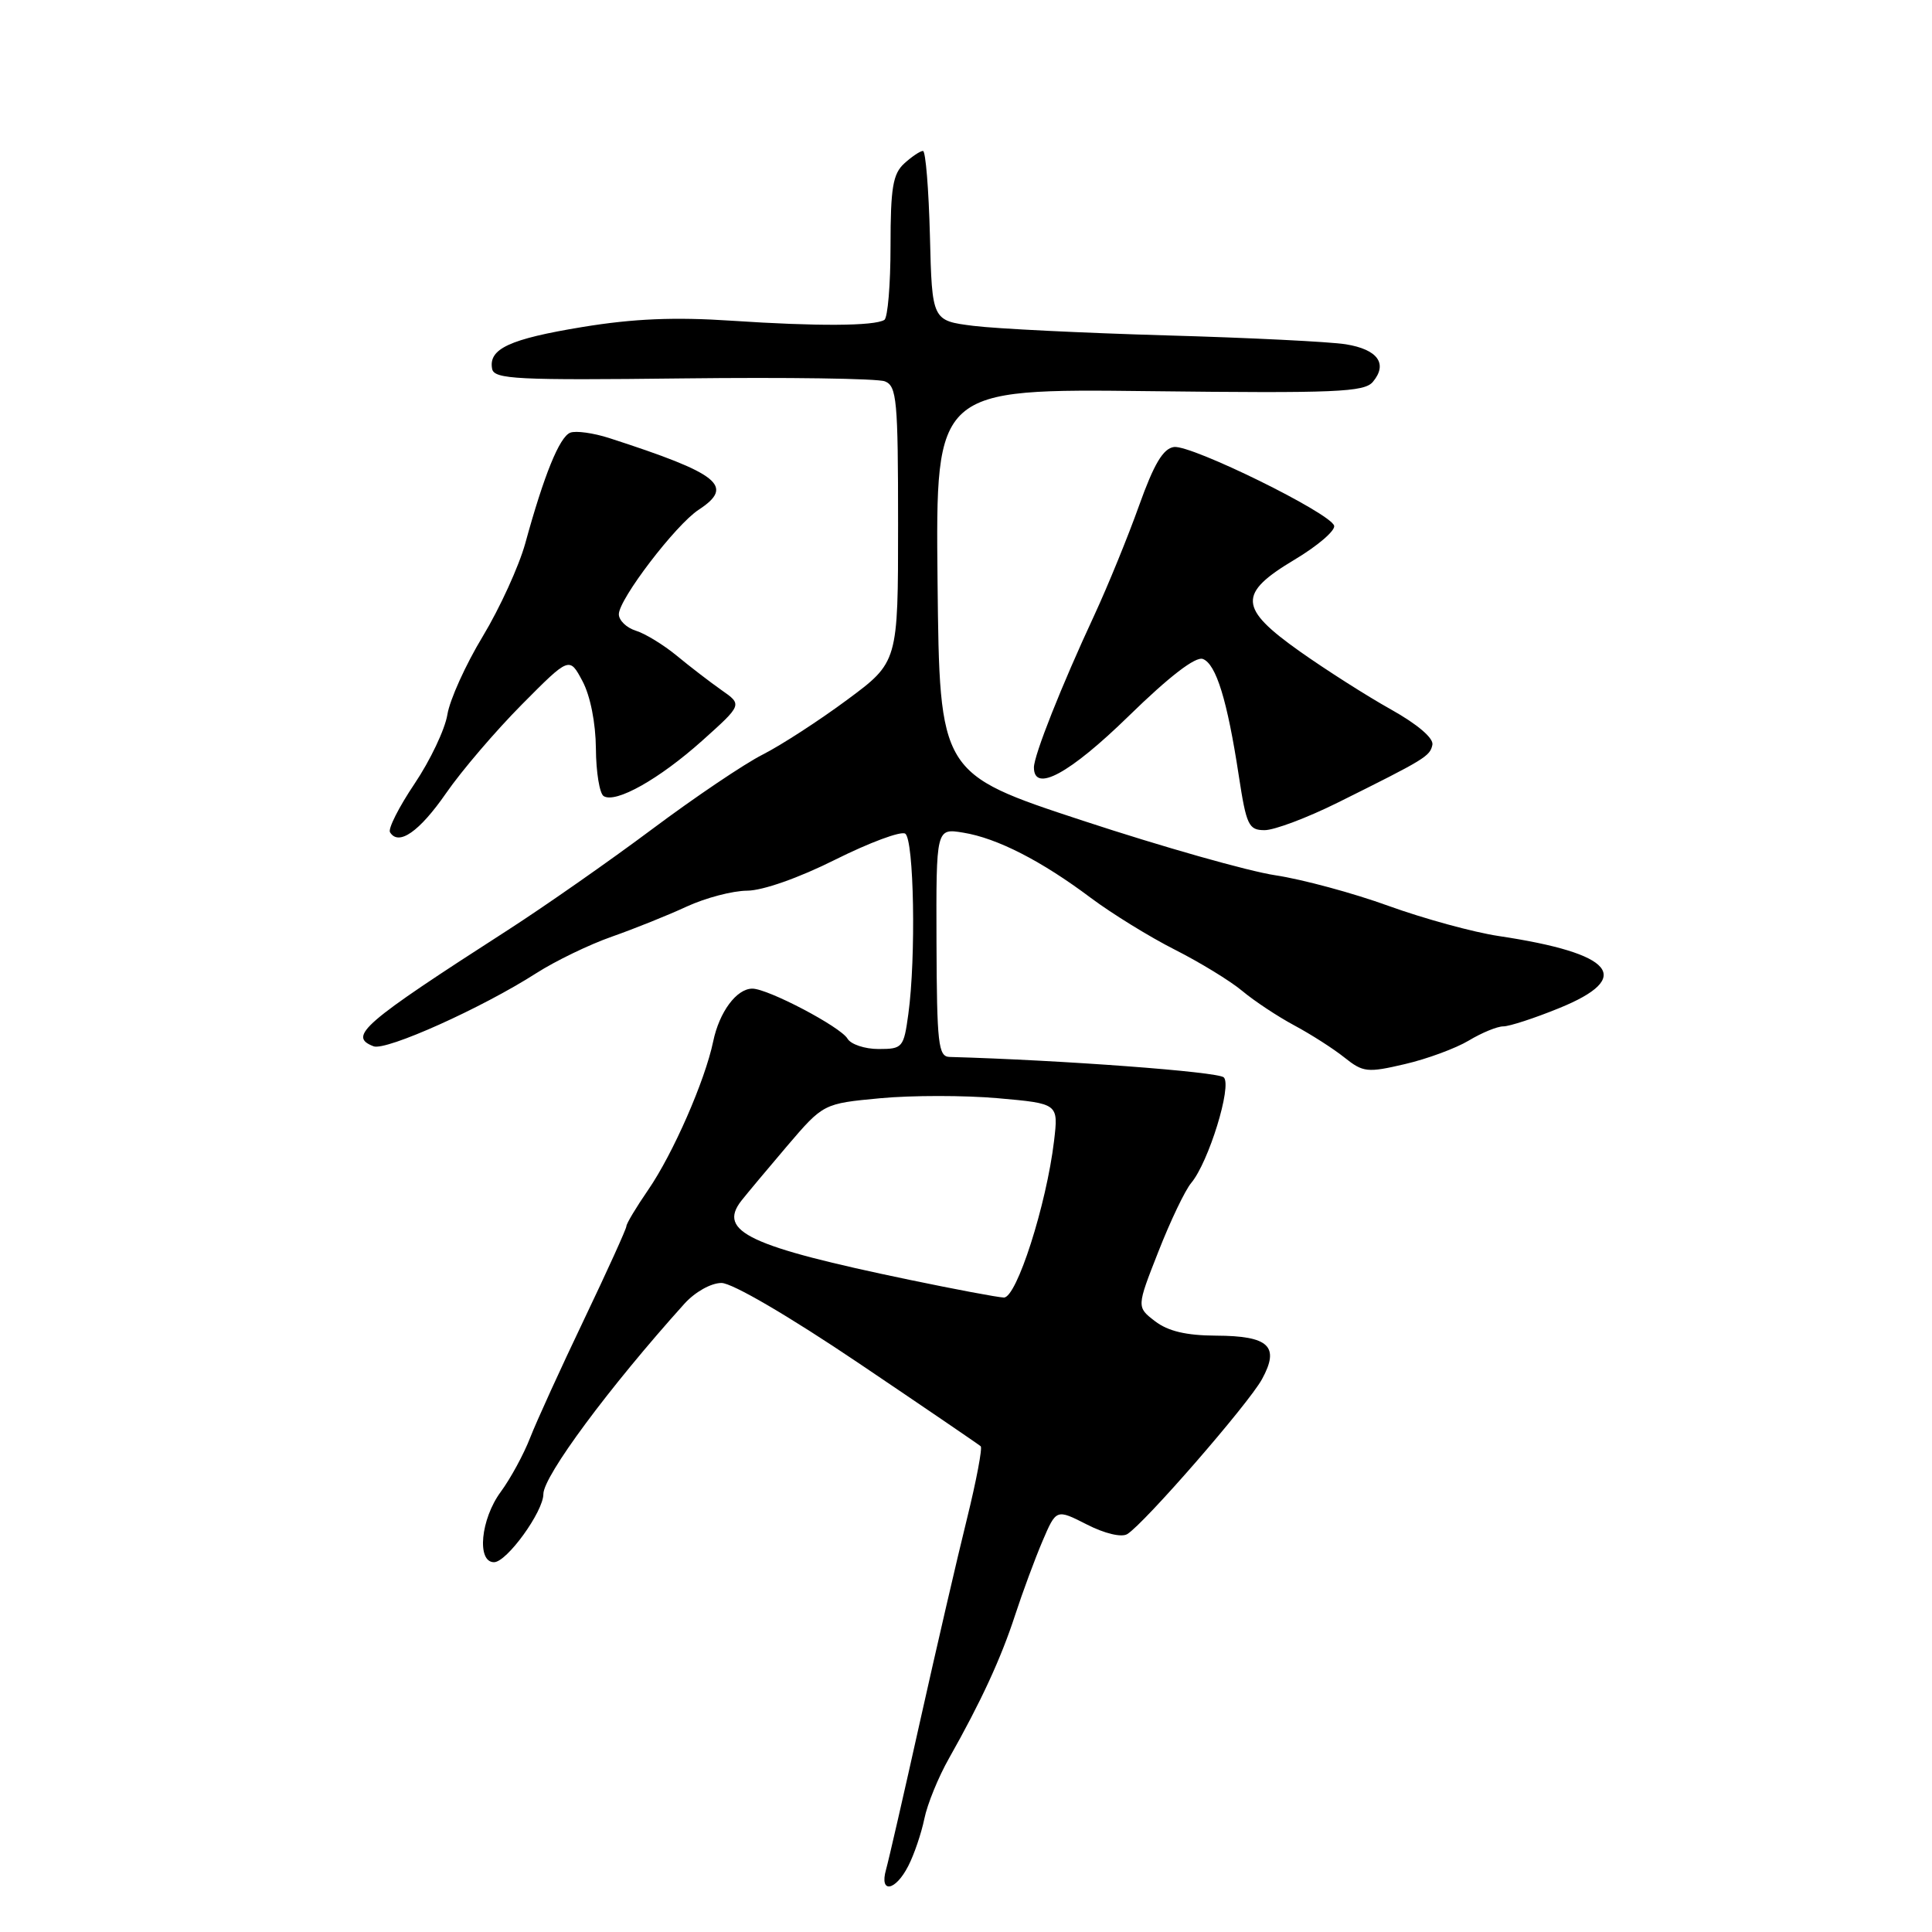 <?xml version="1.0" encoding="UTF-8" standalone="no"?>
<!DOCTYPE svg PUBLIC "-//W3C//DTD SVG 1.1//EN" "http://www.w3.org/Graphics/SVG/1.1/DTD/svg11.dtd" >
<svg xmlns="http://www.w3.org/2000/svg" xmlns:xlink="http://www.w3.org/1999/xlink" version="1.1" viewBox="0 0 256 256">
 <g >
 <path fill="currentColor"
d=" M 120.35 247.25 C 121.13 245.74 122.08 242.93 122.48 241.00 C 122.87 239.07 124.34 235.47 125.74 233.00 C 129.99 225.48 132.63 219.77 134.51 214.00 C 135.50 210.97 137.13 206.57 138.13 204.22 C 139.96 199.94 139.96 199.94 144.01 202.00 C 146.35 203.20 148.60 203.74 149.36 203.28 C 151.58 201.94 165.41 186.05 167.22 182.75 C 169.61 178.39 168.15 177.01 161.13 176.98 C 157.18 176.96 154.77 176.39 153.05 175.07 C 150.60 173.19 150.60 173.19 153.49 165.85 C 155.07 161.81 157.03 157.71 157.84 156.75 C 160.15 154.00 163.27 143.87 162.16 142.76 C 161.41 142.01 140.73 140.47 125.82 140.05 C 124.33 140.01 124.14 138.33 124.09 124.87 C 124.04 109.74 124.04 109.74 127.63 110.33 C 132.11 111.05 138.01 114.07 144.56 118.99 C 147.35 121.07 152.34 124.15 155.66 125.83 C 158.98 127.51 163.01 129.97 164.60 131.30 C 166.20 132.64 169.30 134.69 171.50 135.87 C 173.70 137.05 176.69 138.96 178.15 140.13 C 180.62 142.10 181.19 142.16 186.15 141.00 C 189.09 140.32 192.90 138.91 194.62 137.88 C 196.33 136.85 198.39 136.00 199.20 136.00 C 200.00 136.00 203.32 134.92 206.58 133.59 C 216.57 129.53 213.90 126.33 198.59 124.03 C 195.24 123.53 188.68 121.73 184.00 120.04 C 179.32 118.34 172.57 116.52 169.00 115.98 C 165.43 115.45 153.95 112.19 143.50 108.75 C 124.50 102.50 124.50 102.50 124.23 77.00 C 123.97 51.50 123.97 51.50 152.29 51.83 C 177.06 52.12 180.79 51.96 181.92 50.59 C 183.92 48.19 182.55 46.30 178.33 45.62 C 176.22 45.28 165.50 44.75 154.50 44.44 C 143.50 44.12 132.03 43.56 129.00 43.18 C 123.50 42.49 123.50 42.49 123.22 31.25 C 123.06 25.06 122.65 20.00 122.30 20.00 C 121.94 20.00 120.83 20.74 119.83 21.65 C 118.31 23.03 118.00 24.87 118.00 32.60 C 118.00 37.70 117.63 42.11 117.18 42.39 C 115.85 43.21 108.23 43.25 97.00 42.50 C 89.38 41.99 83.95 42.22 77.18 43.33 C 67.51 44.92 64.70 46.22 65.21 48.88 C 65.48 50.25 68.51 50.40 90.51 50.14 C 104.25 49.98 116.29 50.15 117.25 50.53 C 118.83 51.15 119.00 53.01 119.00 69.47 C 119.00 87.73 119.00 87.73 112.25 92.73 C 108.54 95.48 103.51 98.74 101.07 99.98 C 98.63 101.21 92.04 105.66 86.42 109.86 C 80.80 114.06 72.22 120.06 67.35 123.20 C 48.00 135.65 46.07 137.32 49.50 138.64 C 51.16 139.27 63.86 133.57 71.08 128.94 C 73.60 127.33 78.10 125.15 81.08 124.11 C 84.06 123.06 88.53 121.27 91.00 120.12 C 93.47 118.98 97.07 118.03 99.00 118.02 C 101.06 118.01 105.87 116.32 110.69 113.90 C 115.20 111.65 119.36 110.10 119.94 110.46 C 121.11 111.19 121.39 126.87 120.36 134.36 C 119.75 138.82 119.60 139.00 116.41 139.00 C 114.59 139.00 112.74 138.38 112.30 137.63 C 111.38 136.06 101.76 131.00 99.69 131.00 C 97.60 131.00 95.31 134.09 94.50 138.00 C 93.42 143.19 89.18 152.88 85.89 157.66 C 84.30 159.97 83.00 162.14 83.00 162.48 C 83.00 162.82 80.48 168.37 77.41 174.80 C 74.33 181.24 71.11 188.30 70.25 190.50 C 69.40 192.70 67.64 195.93 66.35 197.68 C 63.69 201.29 63.14 207.00 65.46 207.00 C 67.15 207.00 72.00 200.30 72.00 197.97 C 72.00 195.59 80.73 183.81 90.69 172.75 C 92.10 171.19 94.22 170.00 95.60 170.00 C 97.02 170.00 104.50 174.37 113.76 180.61 C 122.42 186.45 129.70 191.41 129.95 191.64 C 130.19 191.87 129.37 196.21 128.12 201.28 C 126.86 206.35 124.08 218.38 121.93 228.00 C 119.79 237.62 117.75 246.51 117.40 247.75 C 116.50 250.95 118.65 250.59 120.35 247.25 Z  M 59.11 105.10 C 61.16 102.13 65.68 96.85 69.15 93.35 C 75.45 87.00 75.45 87.00 77.18 90.25 C 78.22 92.20 78.93 95.78 78.96 99.19 C 78.98 102.32 79.45 105.16 79.99 105.49 C 81.59 106.48 87.35 103.24 93.05 98.14 C 98.37 93.37 98.37 93.37 95.60 91.44 C 94.08 90.37 91.41 88.32 89.67 86.88 C 87.93 85.45 85.49 83.95 84.25 83.57 C 83.01 83.18 82.00 82.20 82.00 81.39 C 82.00 79.40 89.53 69.54 92.57 67.55 C 97.38 64.40 95.36 62.78 80.71 58.04 C 78.62 57.37 76.31 57.05 75.57 57.33 C 74.14 57.88 72.09 62.92 69.60 72.00 C 68.76 75.03 66.23 80.57 63.97 84.32 C 61.70 88.07 59.59 92.74 59.28 94.69 C 58.96 96.65 57.00 100.77 54.93 103.85 C 52.86 106.93 51.39 109.83 51.68 110.28 C 52.81 112.13 55.57 110.21 59.11 105.10 Z  M 177.20 106.38 C 188.89 100.57 189.48 100.21 189.80 98.69 C 189.98 97.81 187.82 95.97 184.30 94.00 C 181.11 92.22 175.69 88.76 172.25 86.33 C 164.11 80.56 164.00 78.66 171.55 74.15 C 174.61 72.32 176.96 70.30 176.78 69.66 C 176.30 67.98 157.86 58.92 155.56 59.23 C 154.12 59.43 152.91 61.47 150.93 67.00 C 149.46 71.12 146.79 77.65 145.01 81.50 C 140.64 90.89 137.00 100.08 137.00 101.69 C 137.00 105.09 141.73 102.52 149.57 94.87 C 154.95 89.62 158.42 86.95 159.39 87.32 C 161.14 87.99 162.62 92.78 164.14 102.75 C 165.15 109.36 165.45 110.00 167.57 110.00 C 168.85 110.00 173.19 108.37 177.20 106.38 Z  M 120.50 169.58 C 99.26 165.16 95.07 163.19 98.22 159.12 C 98.92 158.23 101.65 154.96 104.29 151.86 C 109.10 146.23 109.10 146.23 116.65 145.52 C 120.81 145.13 127.82 145.13 132.23 145.52 C 140.25 146.23 140.25 146.23 139.67 151.16 C 138.66 159.64 134.70 172.01 133.01 171.93 C 132.18 171.90 126.55 170.84 120.50 169.58 Z "/>
</g>
</svg>